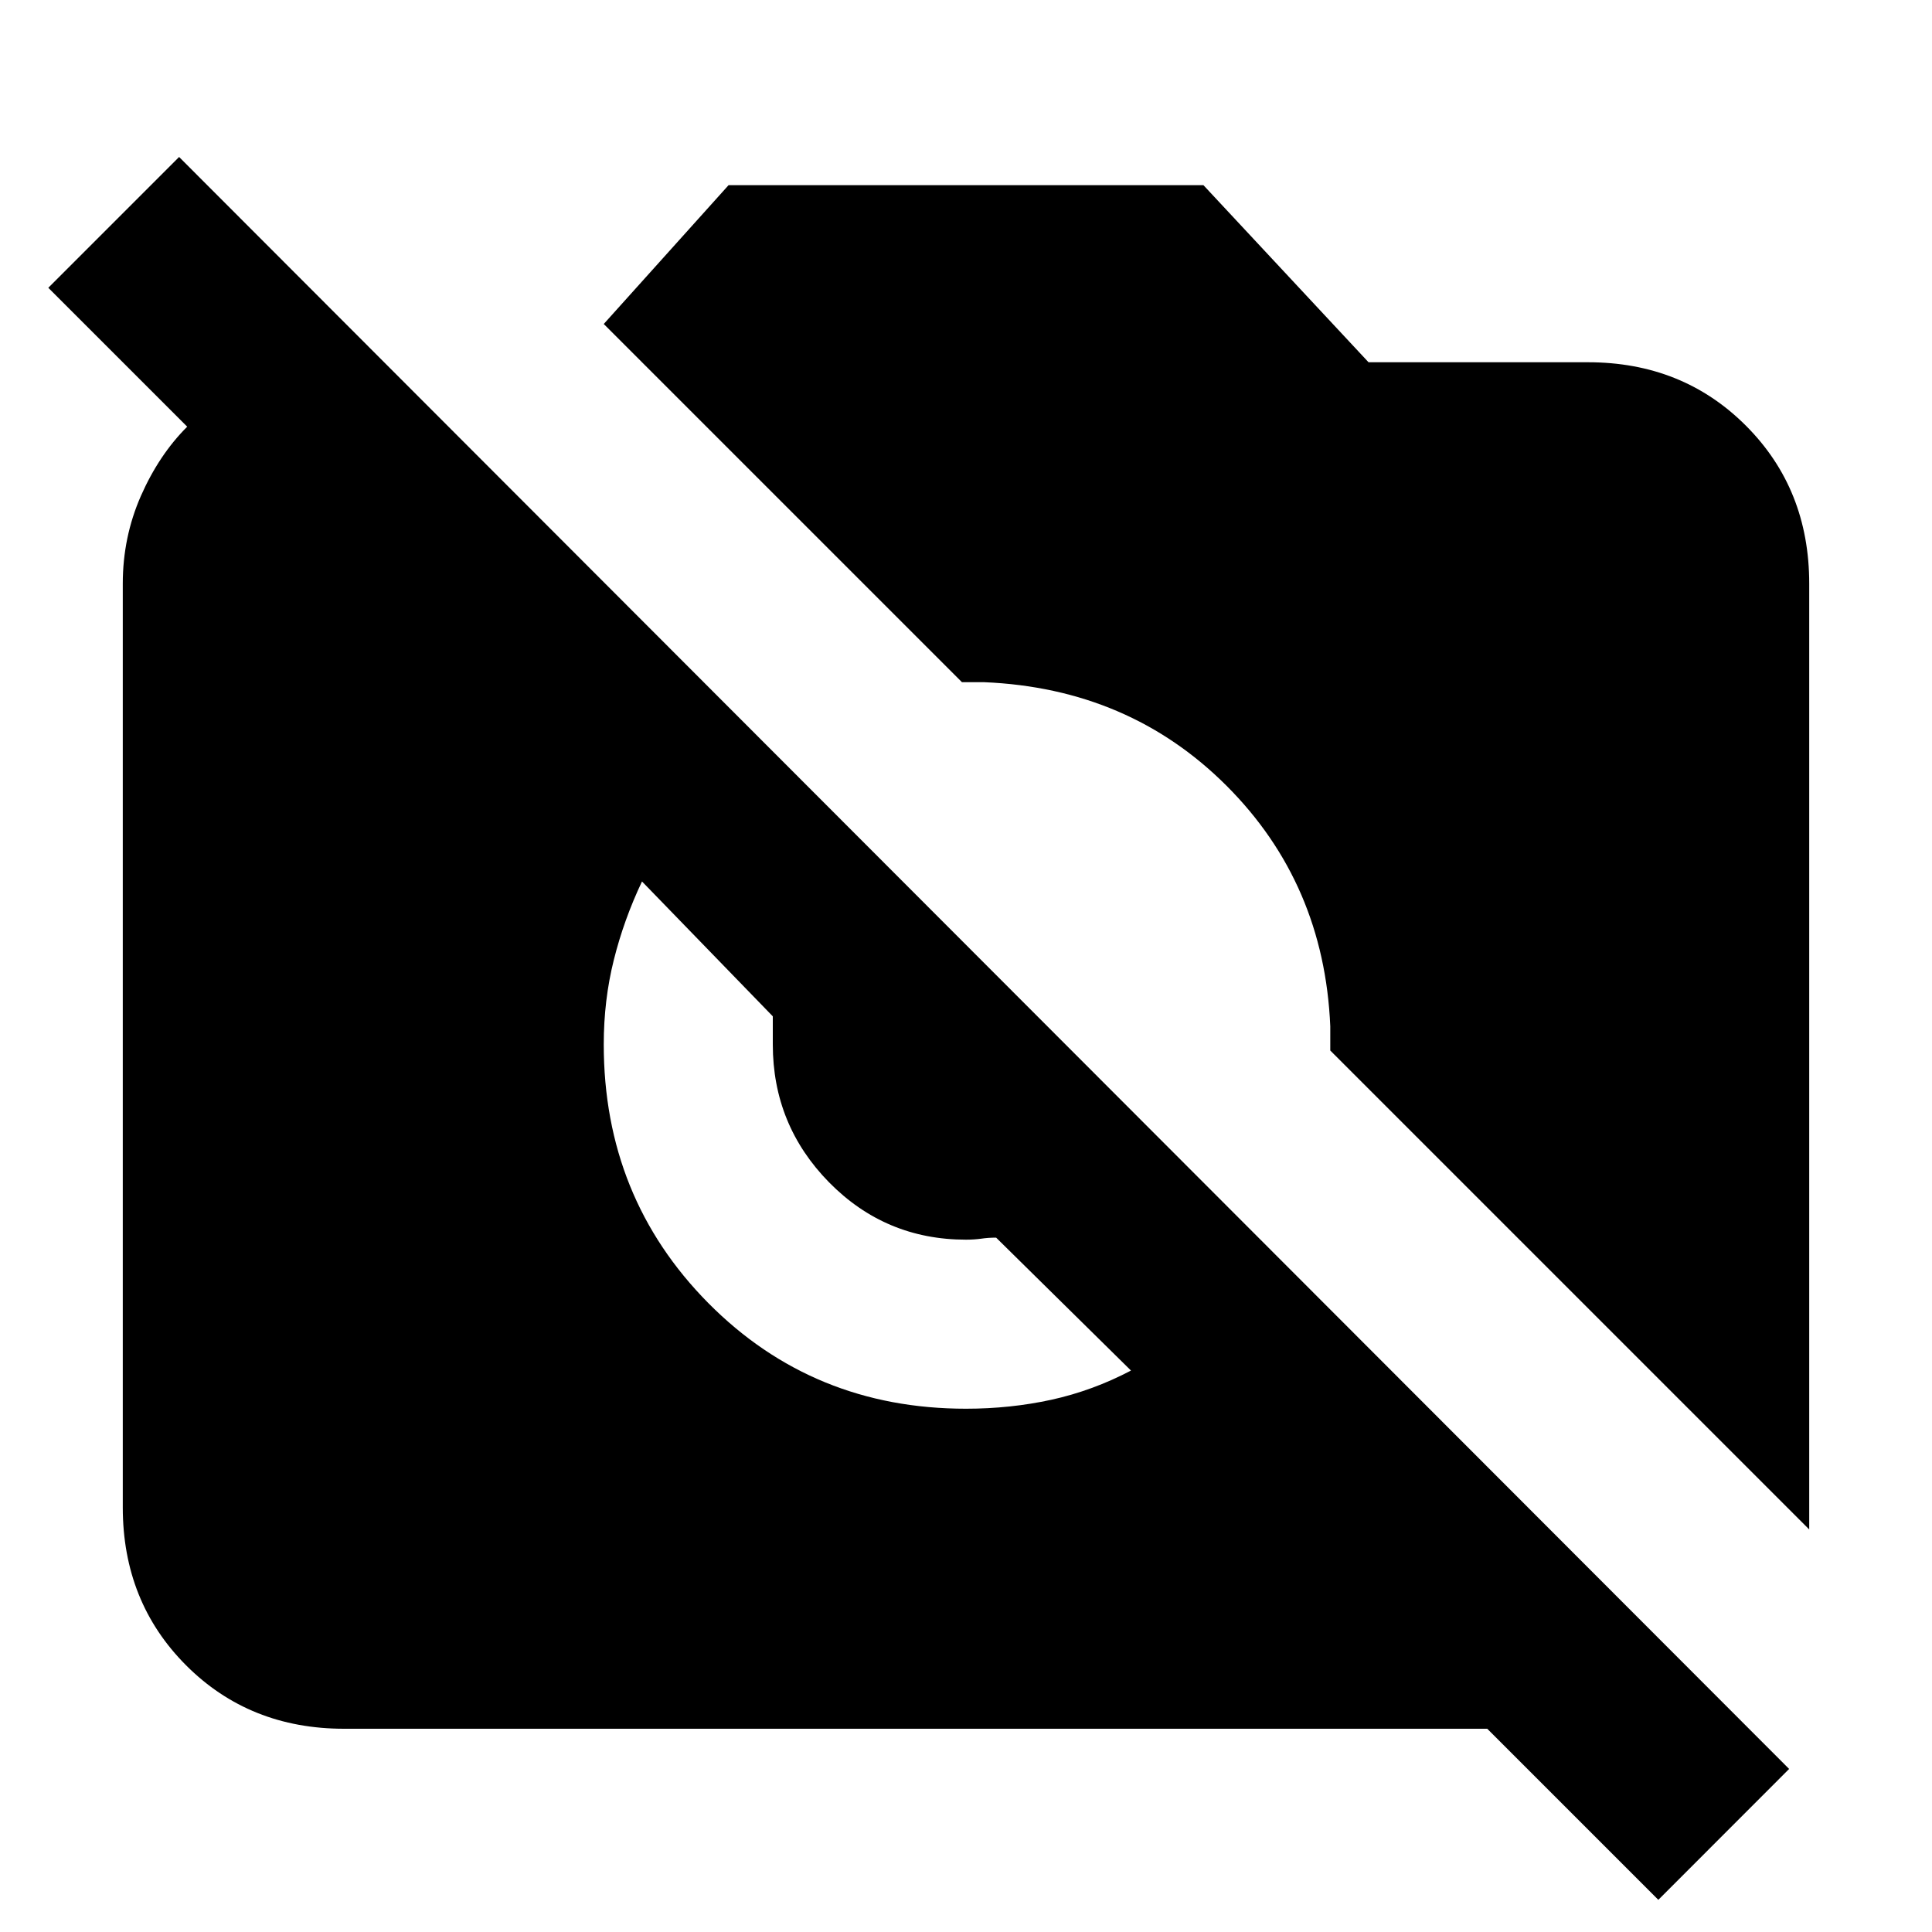 <svg xmlns="http://www.w3.org/2000/svg" height="20" width="20"><path d="M17.167 19.667 15.396 17.896H3.562Q2.583 17.896 1.927 17.24Q1.271 16.583 1.271 15.604V6.042Q1.271 5.562 1.458 5.135Q1.646 4.708 1.938 4.417L0.5 2.979L1.854 1.625L18.521 18.312ZM18.729 15.833 13.771 10.875Q13.771 10.812 13.771 10.76Q13.771 10.708 13.771 10.625Q13.708 9.146 12.698 8.135Q11.688 7.125 10.188 7.062Q10.125 7.062 10.073 7.062Q10.021 7.062 9.958 7.062L6.25 3.354L7.542 1.917H12.458L14.167 3.75H16.438Q17.417 3.75 18.073 4.406Q18.729 5.062 18.729 6.042ZM10 14.583Q10.458 14.583 10.885 14.49Q11.312 14.396 11.708 14.188L10.312 12.812Q10.229 12.812 10.156 12.823Q10.083 12.833 10 12.833Q9.167 12.833 8.583 12.24Q8 11.646 8 10.812Q8 10.729 8 10.667Q8 10.604 8 10.521L6.646 9.125Q6.458 9.521 6.354 9.938Q6.25 10.354 6.25 10.812Q6.25 12.396 7.333 13.49Q8.417 14.583 10 14.583Z"/></svg>